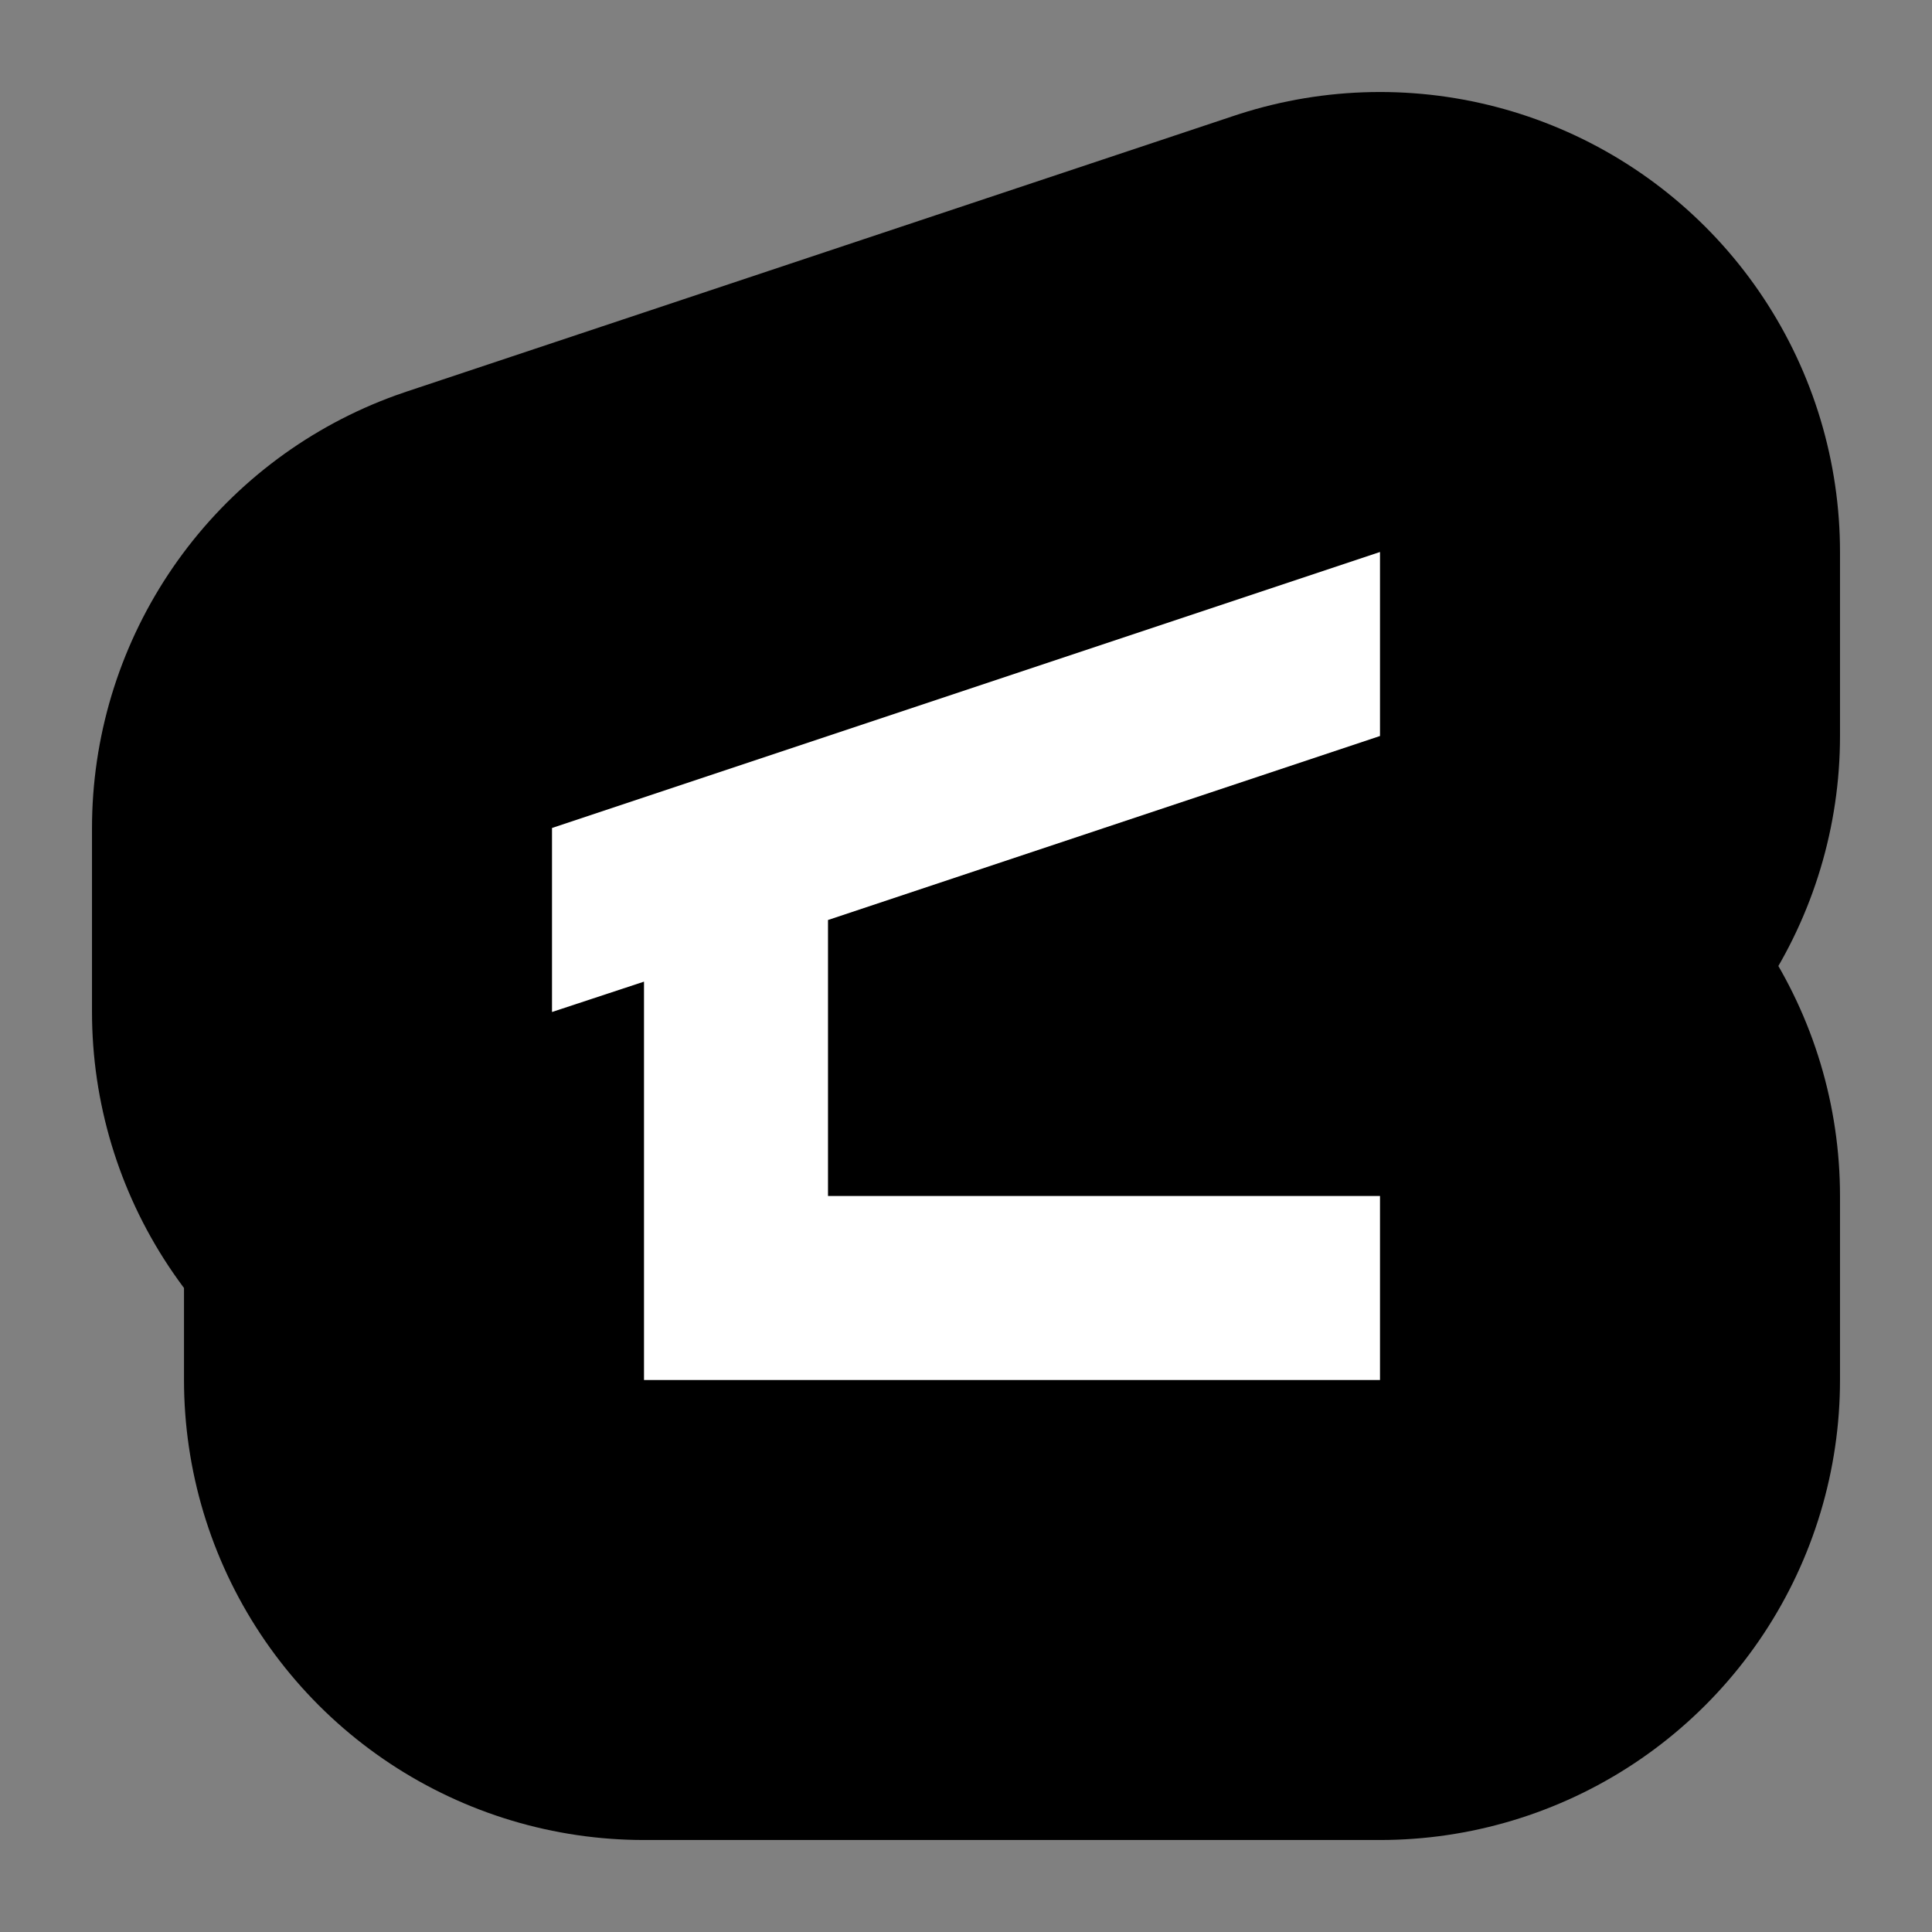 <svg xmlns="http://www.w3.org/2000/svg" viewBox="0 0 21 21" height="21" width="21"><rect x="0" y="0" width="21" height="21" fill="#808080" stroke="none"/><title>shelter-11.svg</title><rect fill="none" x="0" y="0" width="21" height="21"></rect><path fill="#000" transform="translate(5 5)" d="M4,5v3h6v2H2l0,0l0,0V5.67L1,6V4l9-3v2L4,5z" style="stroke-linejoin:round;stroke-miterlimit:4;" stroke="#000" stroke-width="10"></path><path fill="#fff" transform="translate(5 5)" d="M4,5v3h6v2H2l0,0l0,0V5.67L1,6V4l9-3v2L4,5z"></path></svg>